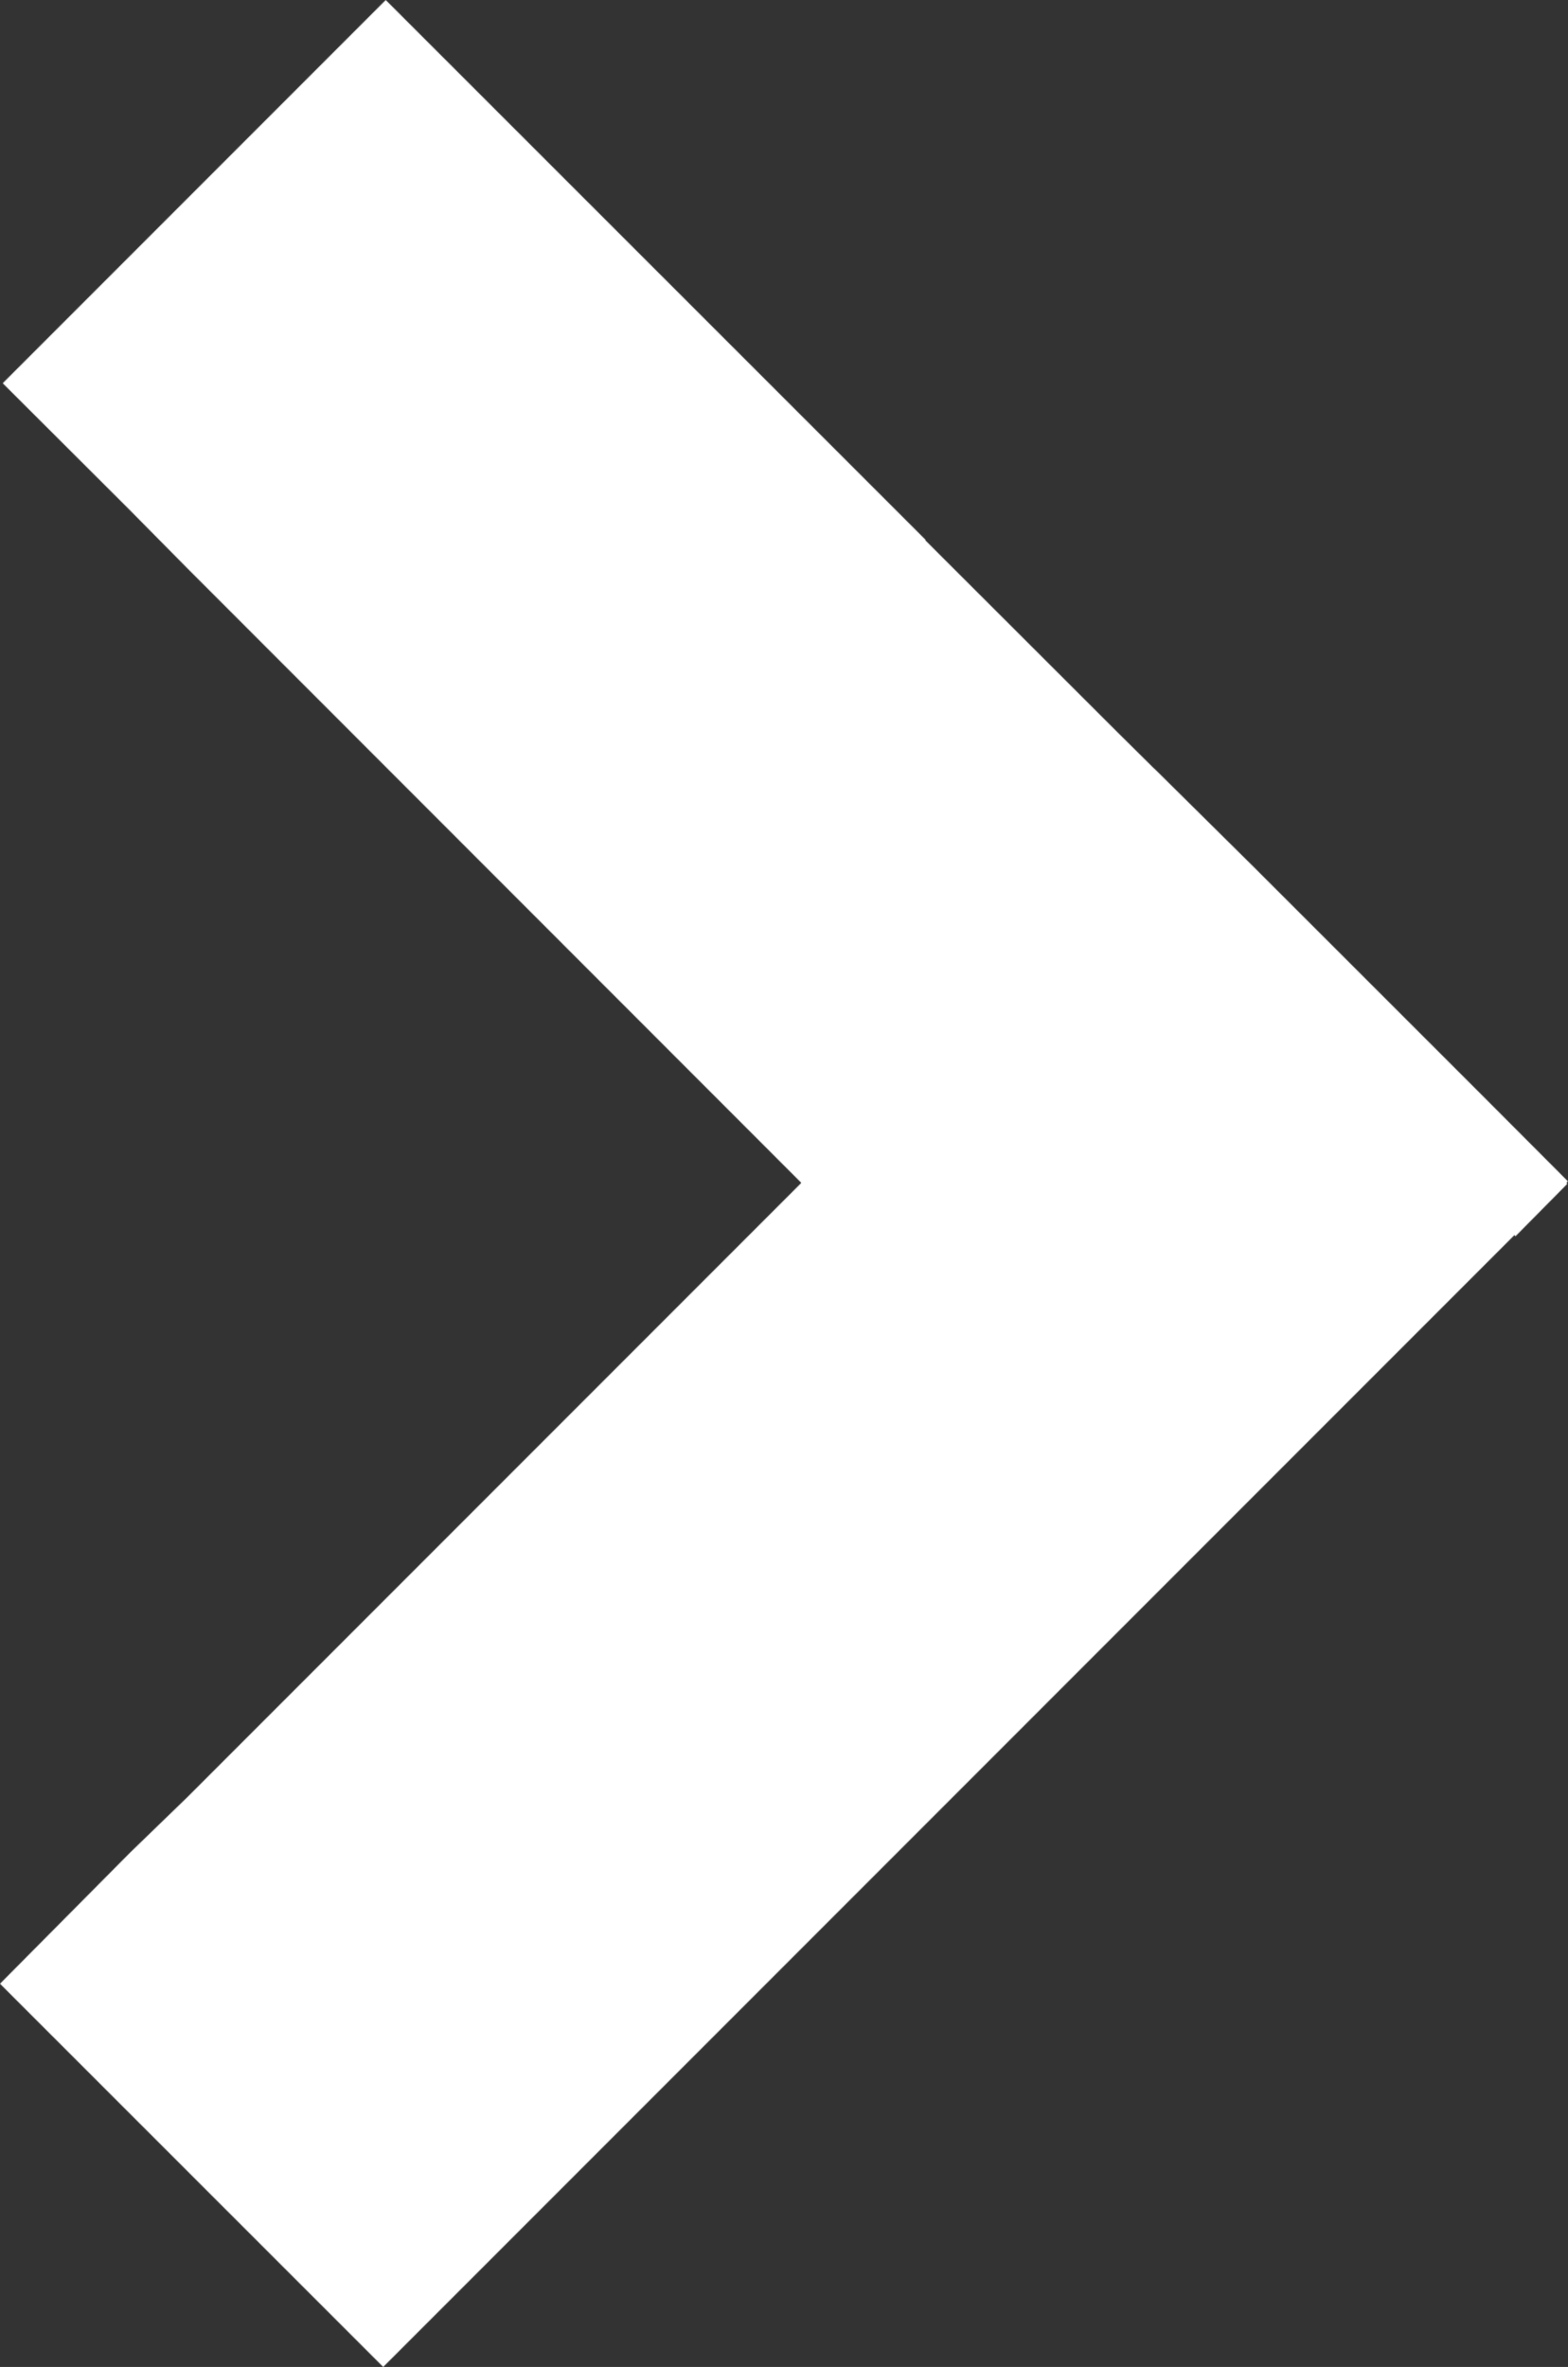 <svg xmlns="http://www.w3.org/2000/svg" viewBox="0 0 254.71 384.3"><rect x="0" y="0" width="254.71" height="384.3" fill="#333333" stroke="none"/><defs><style>.cls-1{fill:#fff;}</style></defs><g id="Layer_2" data-name="Layer 2"><g id="Layer_1-2" data-name="Layer 1"><path id="Tracé_1" data-name="Tracé 1" class="cls-1" d="M62.66,0,.44,62.22,20.92,82.65l9.54,9.65,99.71,99.75L30.46,291.76l-9.3,9L0,322.08,62.25,384.3,246,200.54l.18.18,8.42-8.51-.15-.15.24-.27-14.1-14.13-36.86-36.83-16-15.83-.39-.36-5.89-5.83L150.28,87.69h.12Z"/></g></g></svg>